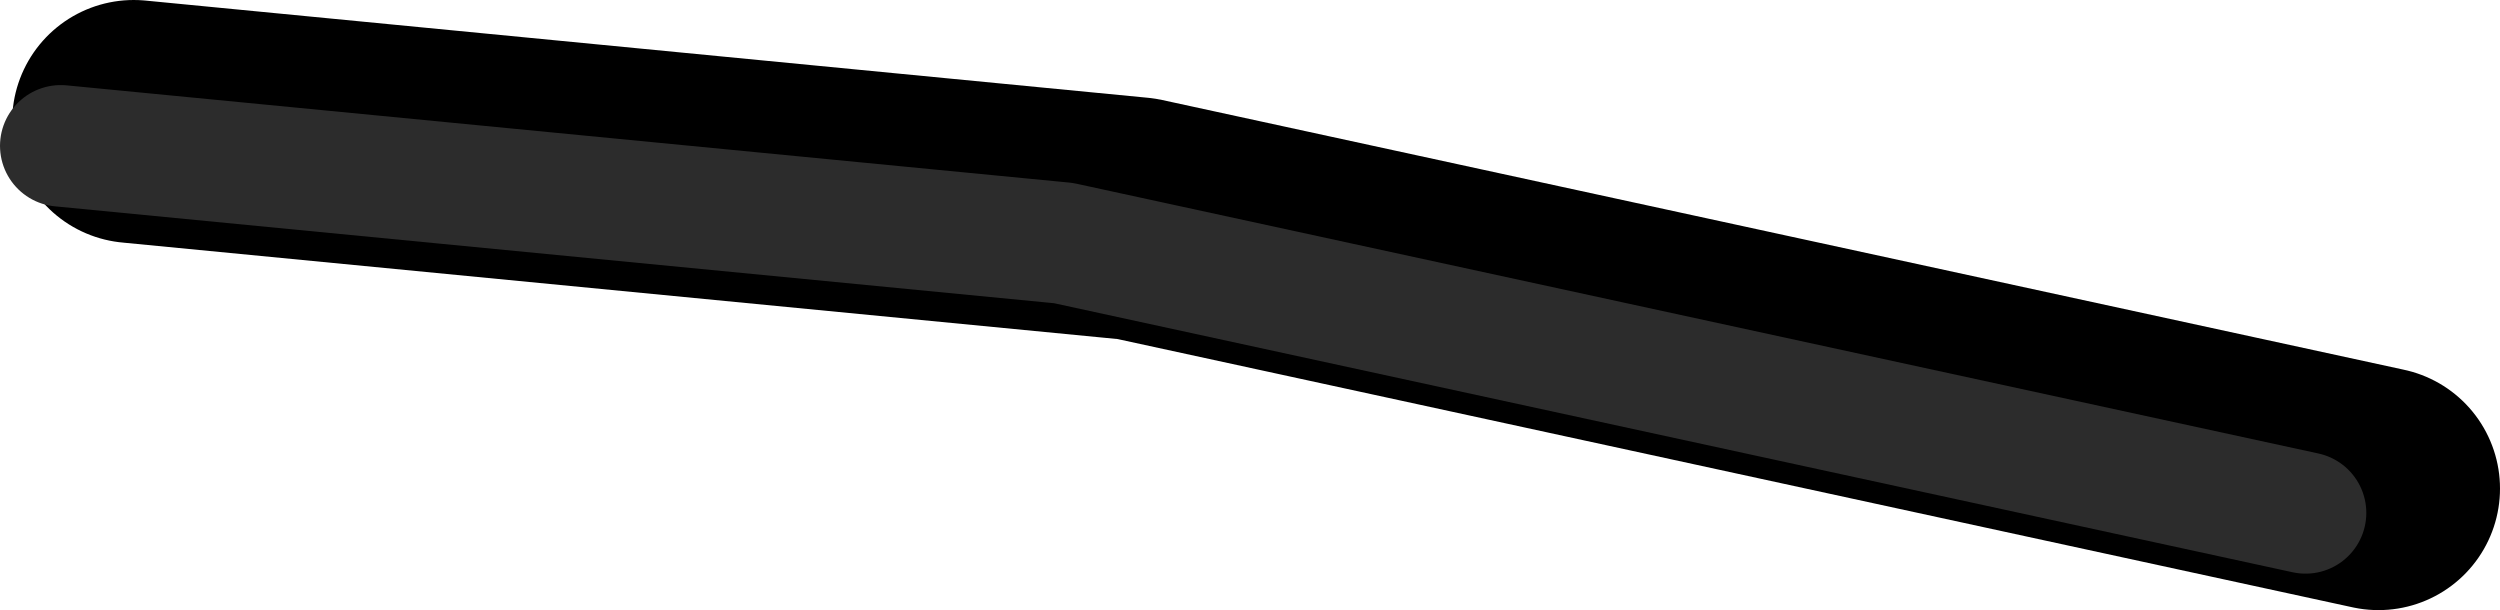 <?xml version="1.0" encoding="UTF-8" standalone="no"?>
<svg xmlns:ffdec="https://www.free-decompiler.com/flash" xmlns:xlink="http://www.w3.org/1999/xlink" ffdec:objectType="shape" height="25.1px" width="102.85px" xmlns="http://www.w3.org/2000/svg">
  <g transform="matrix(1.0, 0.0, 0.0, 1.0, 31.35, -134.65)">
    <path d="M-25.85 139.65 L15.4 143.65 66.5 154.75" fill="none" stroke="#000000" stroke-linecap="round" stroke-linejoin="round" stroke-width="10.0"/>
    <path d="M-28.85 140.65 L12.4 144.65 63.5 155.75" fill="none" stroke="#2c2c2c" stroke-linecap="round" stroke-linejoin="round" stroke-width="5.0"/>
  </g>
</svg>
